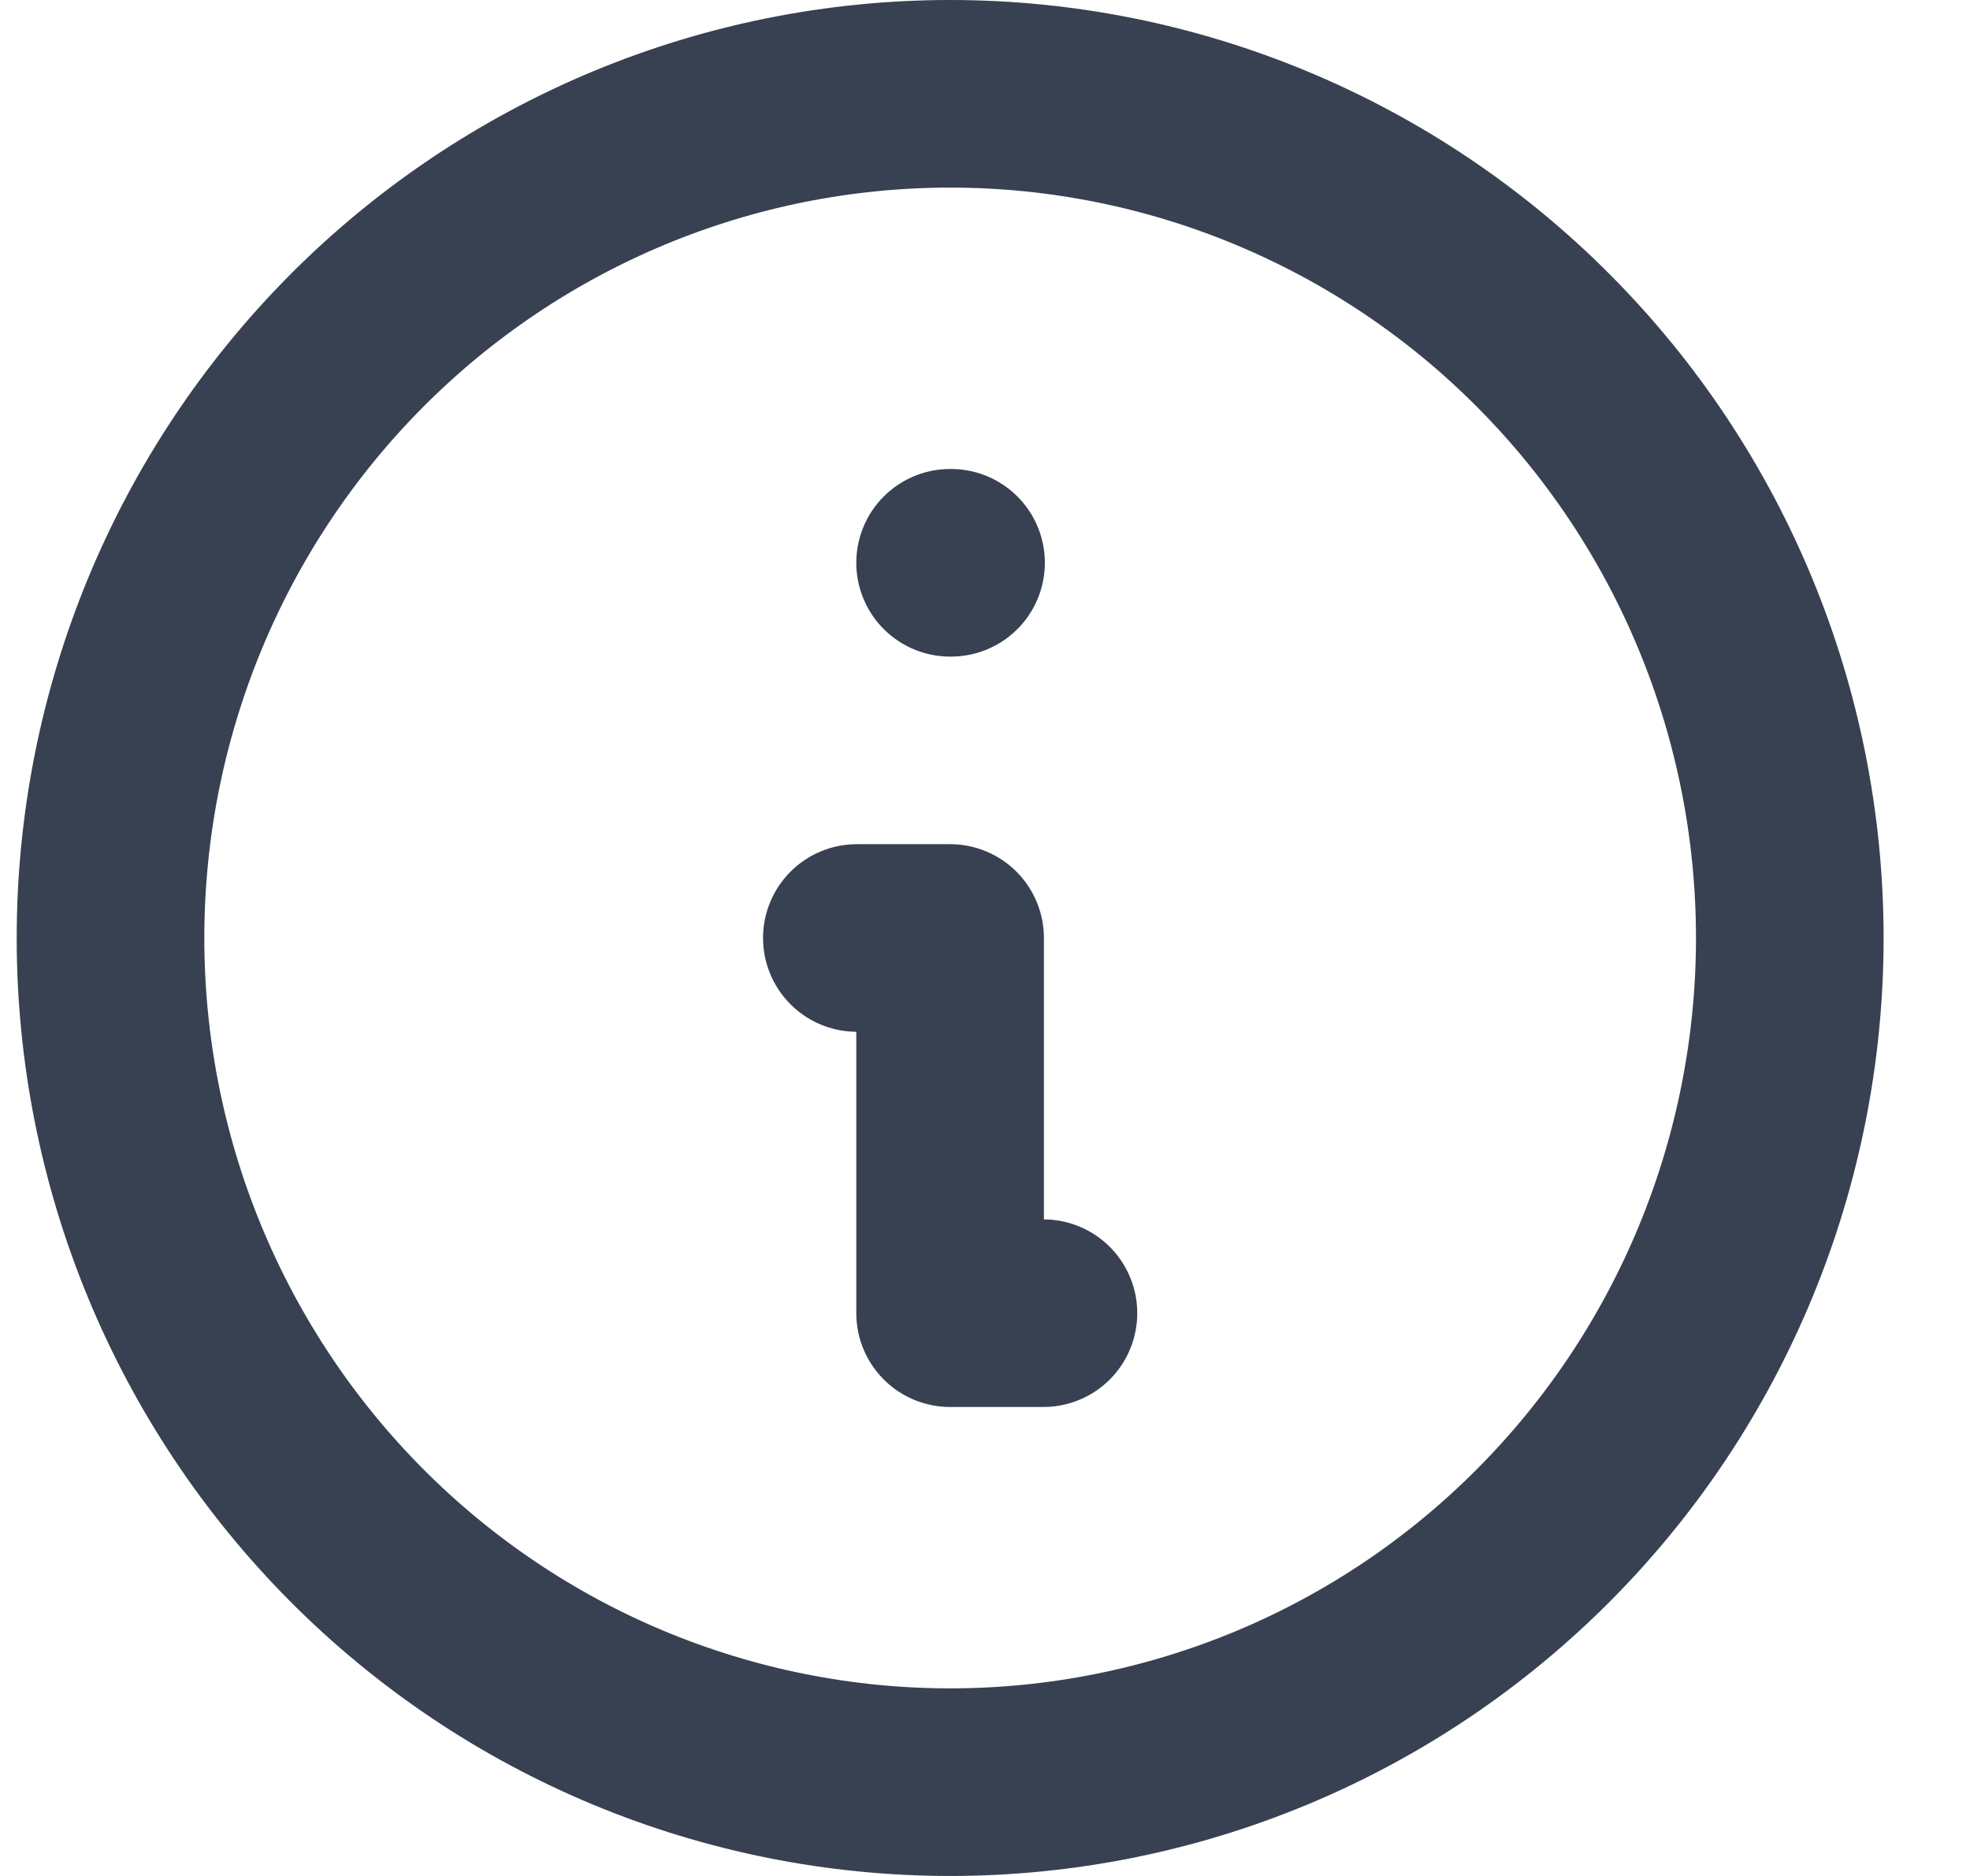 <svg width="21" height="20" viewBox="0 0 21 20" fill="none" xmlns="http://www.w3.org/2000/svg">
<path d="M11.123 14H10.128V10H9.134M10.128 6H10.138M19.079 10C19.079 11.182 18.848 12.352 18.398 13.444C17.948 14.536 17.289 15.528 16.457 16.364C15.626 17.2 14.64 17.863 13.554 18.315C12.468 18.767 11.304 19 10.128 19C8.953 19 7.789 18.767 6.703 18.315C5.617 17.863 4.63 17.2 3.799 16.364C2.968 15.528 2.309 14.536 1.859 13.444C1.409 12.352 1.178 11.182 1.178 10C1.178 7.613 2.121 5.324 3.799 3.636C5.478 1.948 7.755 1 10.128 1C12.502 1 14.779 1.948 16.457 3.636C18.136 5.324 19.079 7.613 19.079 10Z" stroke="#374151" stroke-width="2" stroke-linecap="round" stroke-linejoin="round"/>
</svg>
